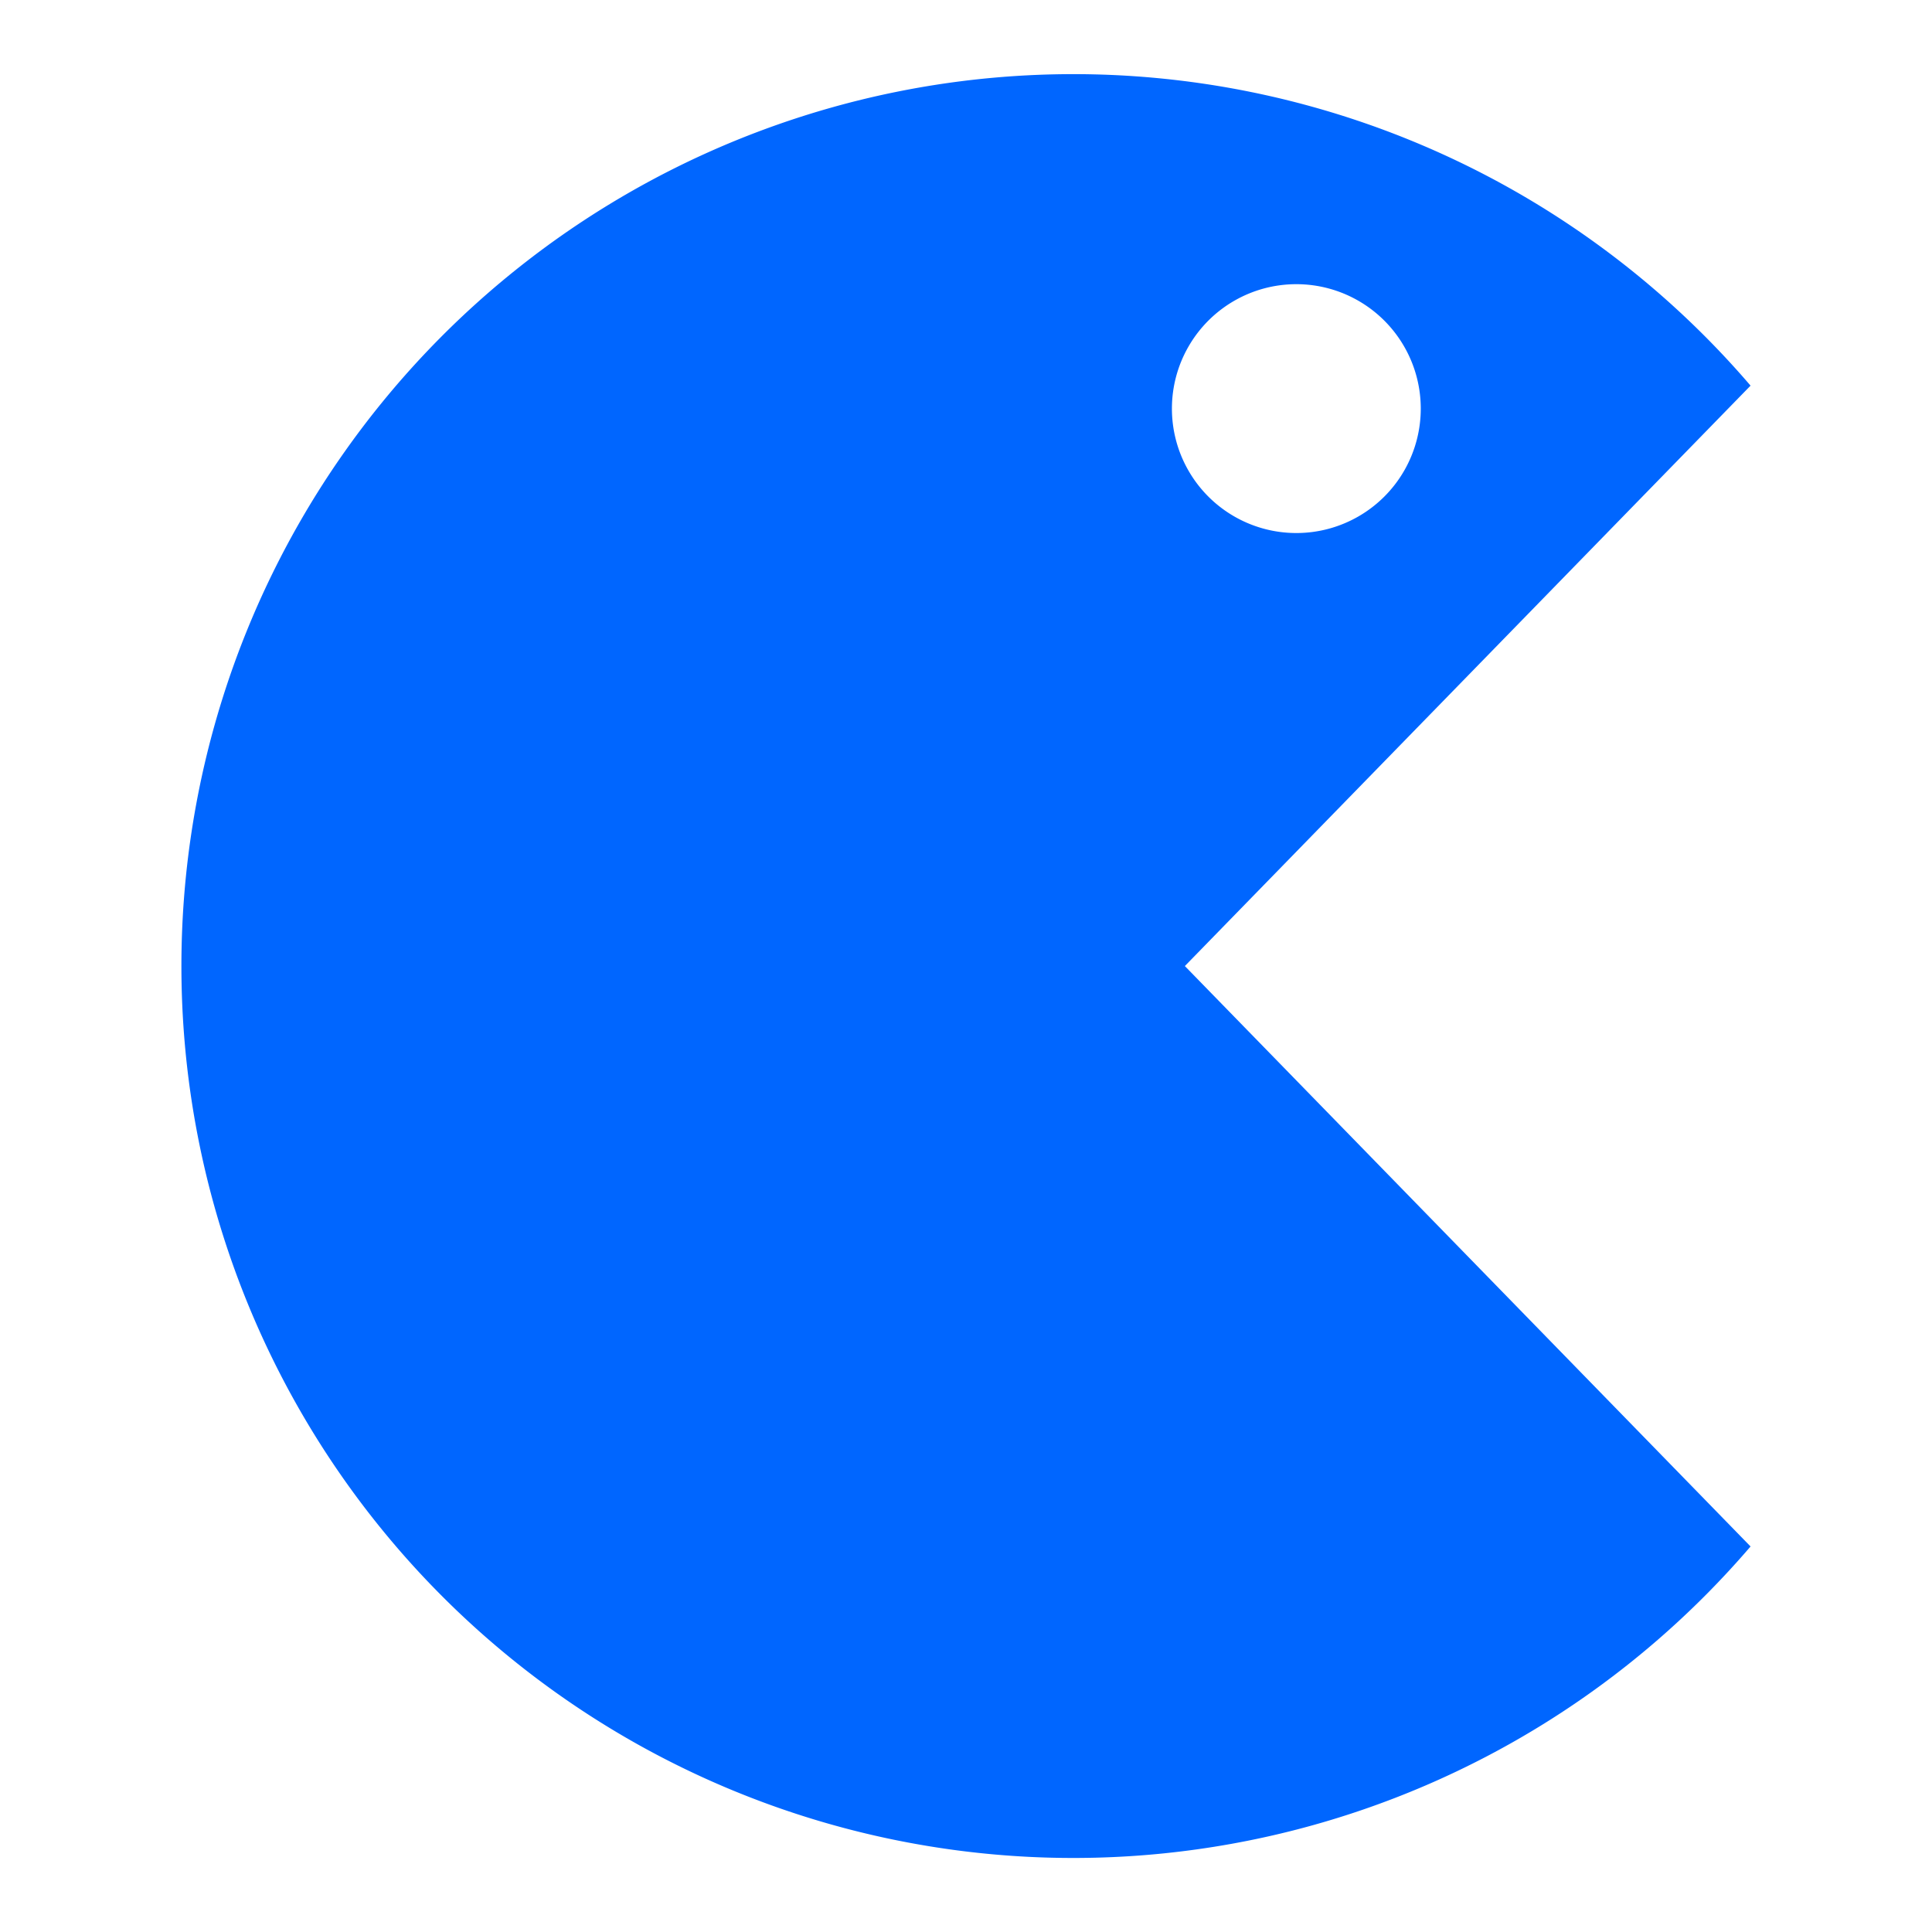 <?xml version="1.0" encoding="utf-8"?>
<svg xmlns="http://www.w3.org/2000/svg" version="1.1"
    width="1080" height="1080" viewBox="0 0 18 18">
    <svg viewBox="0 0 14.074 17.329" style="fill:#0066ff">
        <path d="M14.074 3.459a8 8 0 1 0 0 10.412L9 8.665l5.074-5.206zM10 2.549a1.116 1.116 0 1 1 0 2.232 1.116 1.116 0 0 1 0-2.232z"/>
    </svg>
</svg>
